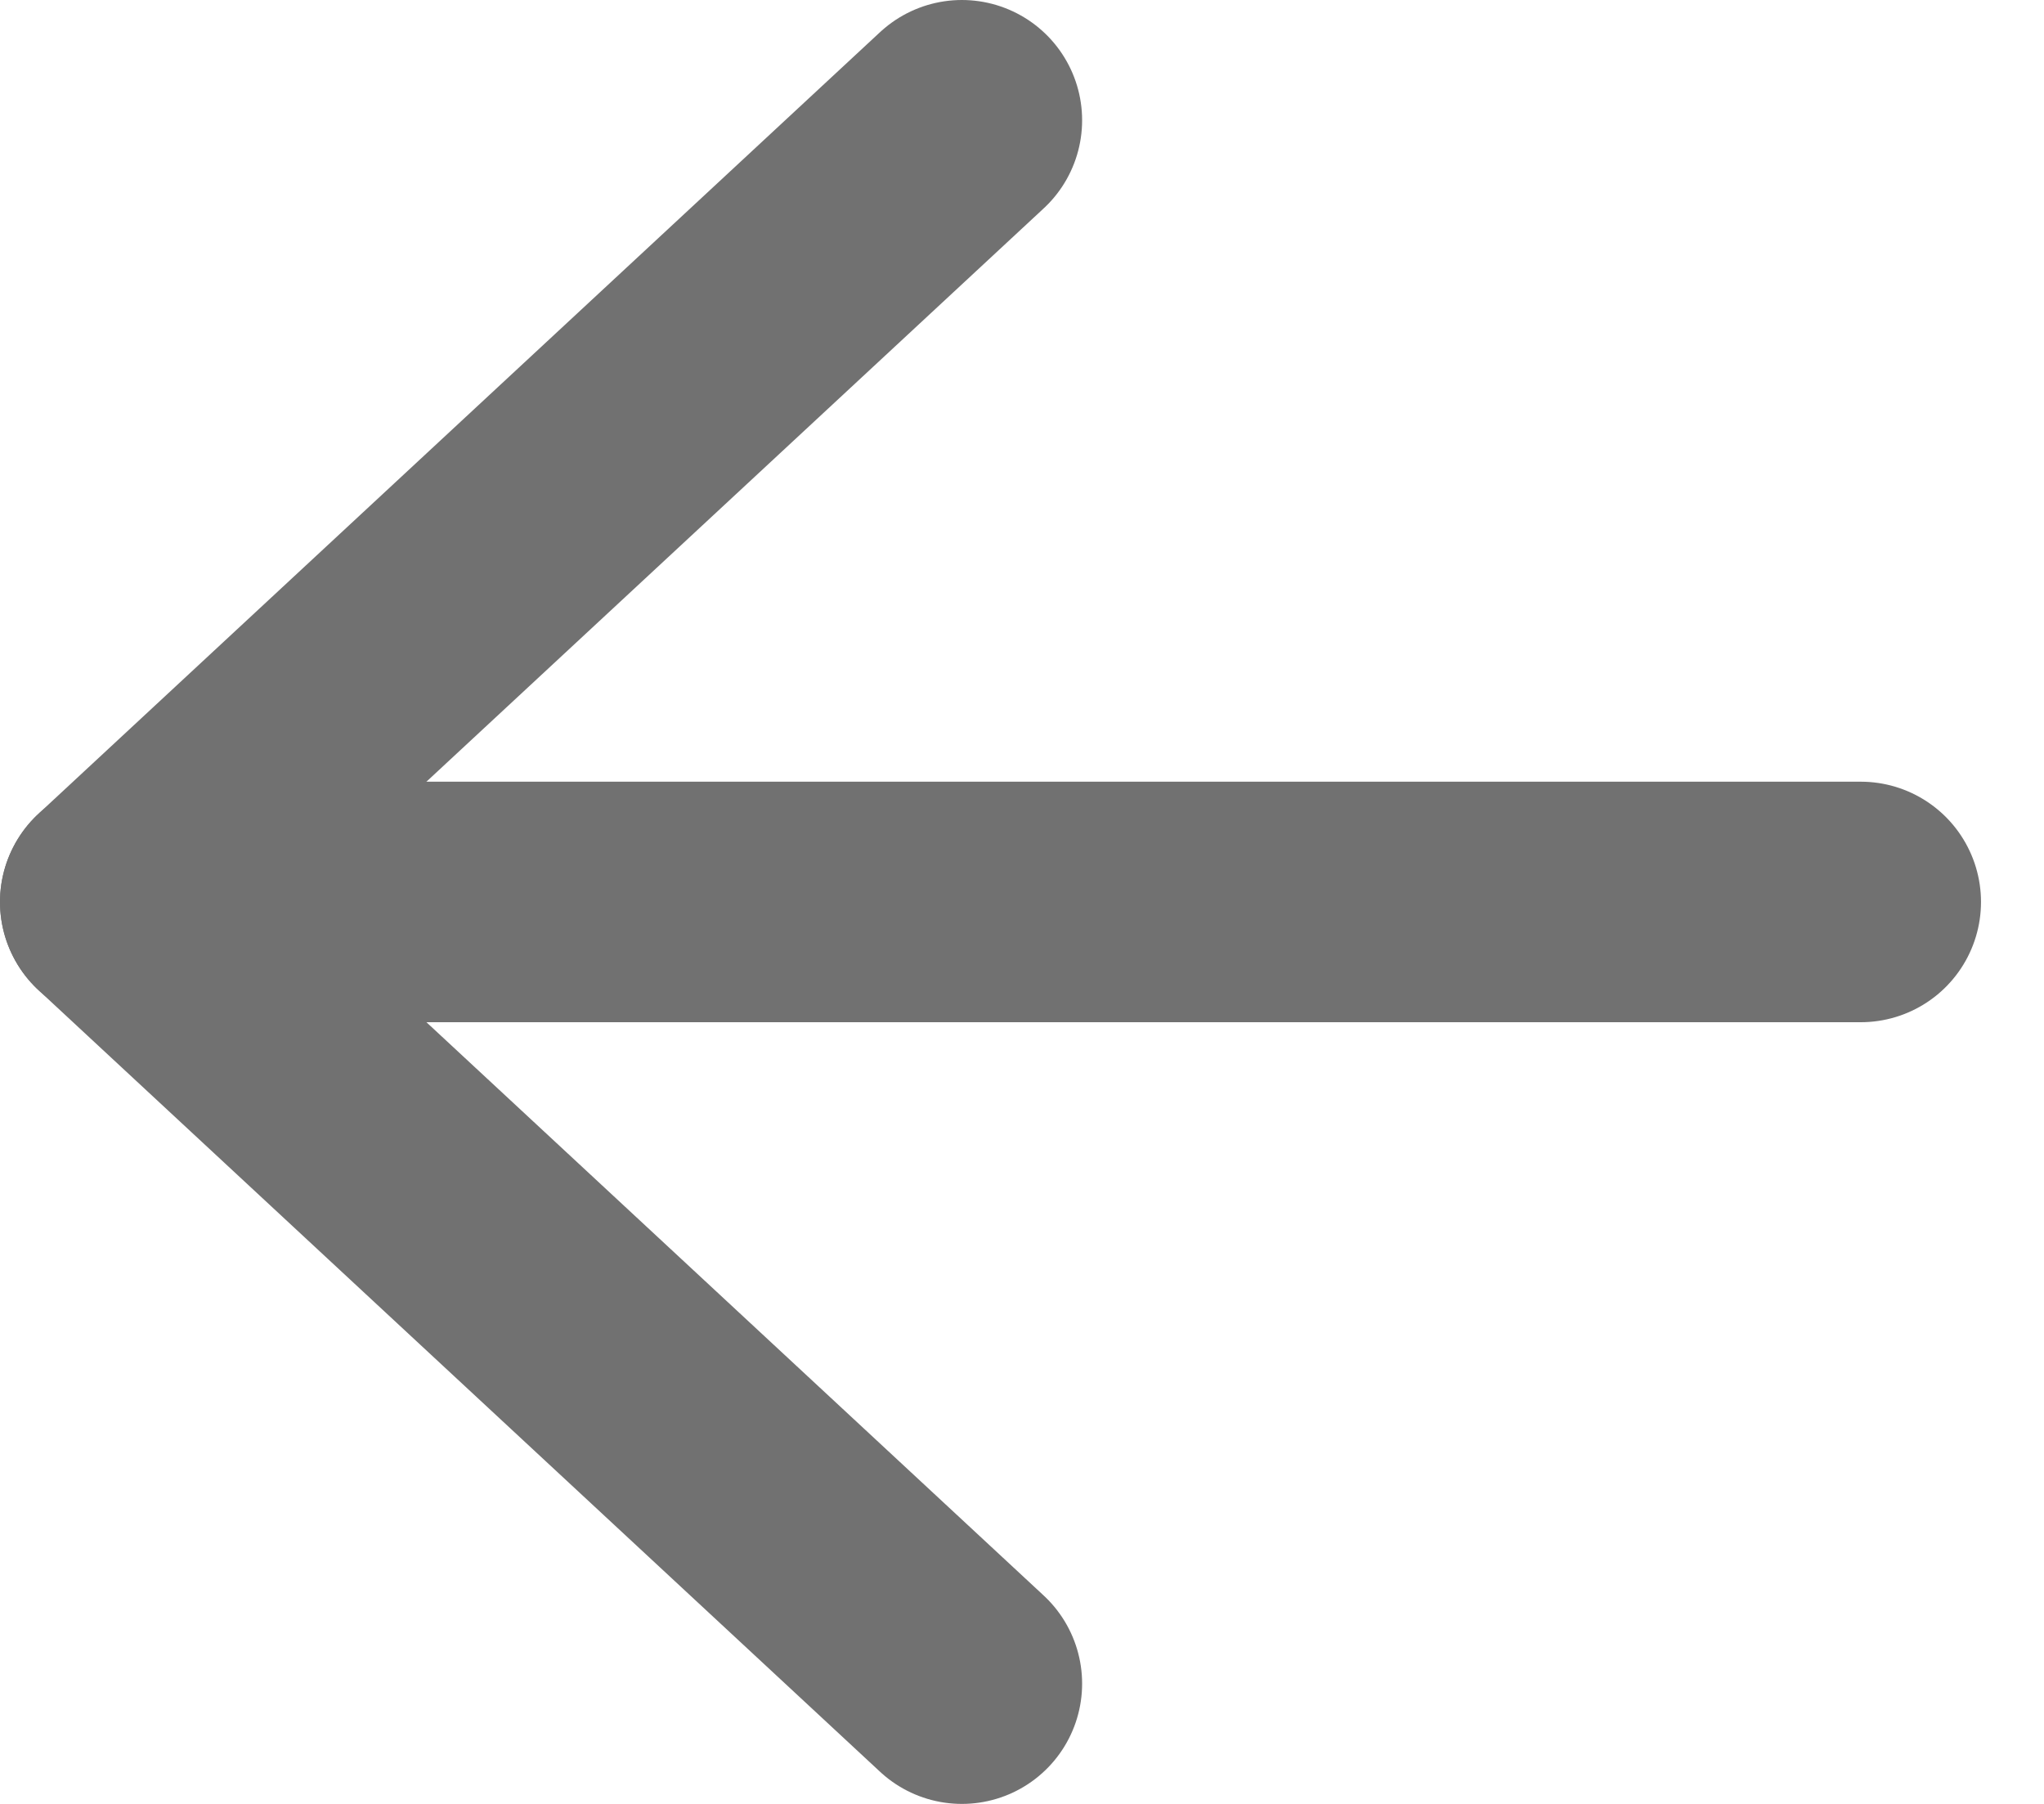 <?xml version="1.0" encoding="UTF-8"?>
<svg width="17px" height="15px" viewBox="0 0 17 15" version="1.1" xmlns="http://www.w3.org/2000/svg" xmlns:xlink="http://www.w3.org/1999/xlink">
    <!-- Generator: Sketch 46.2 (44496) - http://www.bohemiancoding.com/sketch -->
    <title>ic_back</title>
    <desc>Created with Sketch.</desc>
    <defs></defs>
    <g id="Page-1" stroke="none" stroke-width="1" fill="none" fill-rule="evenodd" stroke-linecap="round">
        <g id="1.2b-place-detail(without-label)" transform="translate(-47, -46)" stroke="#717171" stroke-width="2">
            <g id="search" transform="translate(26, 25)">
                <g id="ic_back" transform="translate(22, 22)">
                    <polyline id="Path-2" stroke-linejoin="round" transform="translate(3.5, 6.5) scale(-1, 1) translate(-3.5, -6.5) " points="0 0 7 6.5 0 13"></polyline>
                    <path d="M0,6.5 L14.476,6.5" id="Path-5"></path>
                </g>
            </g>
        </g>
    </g>
</svg>